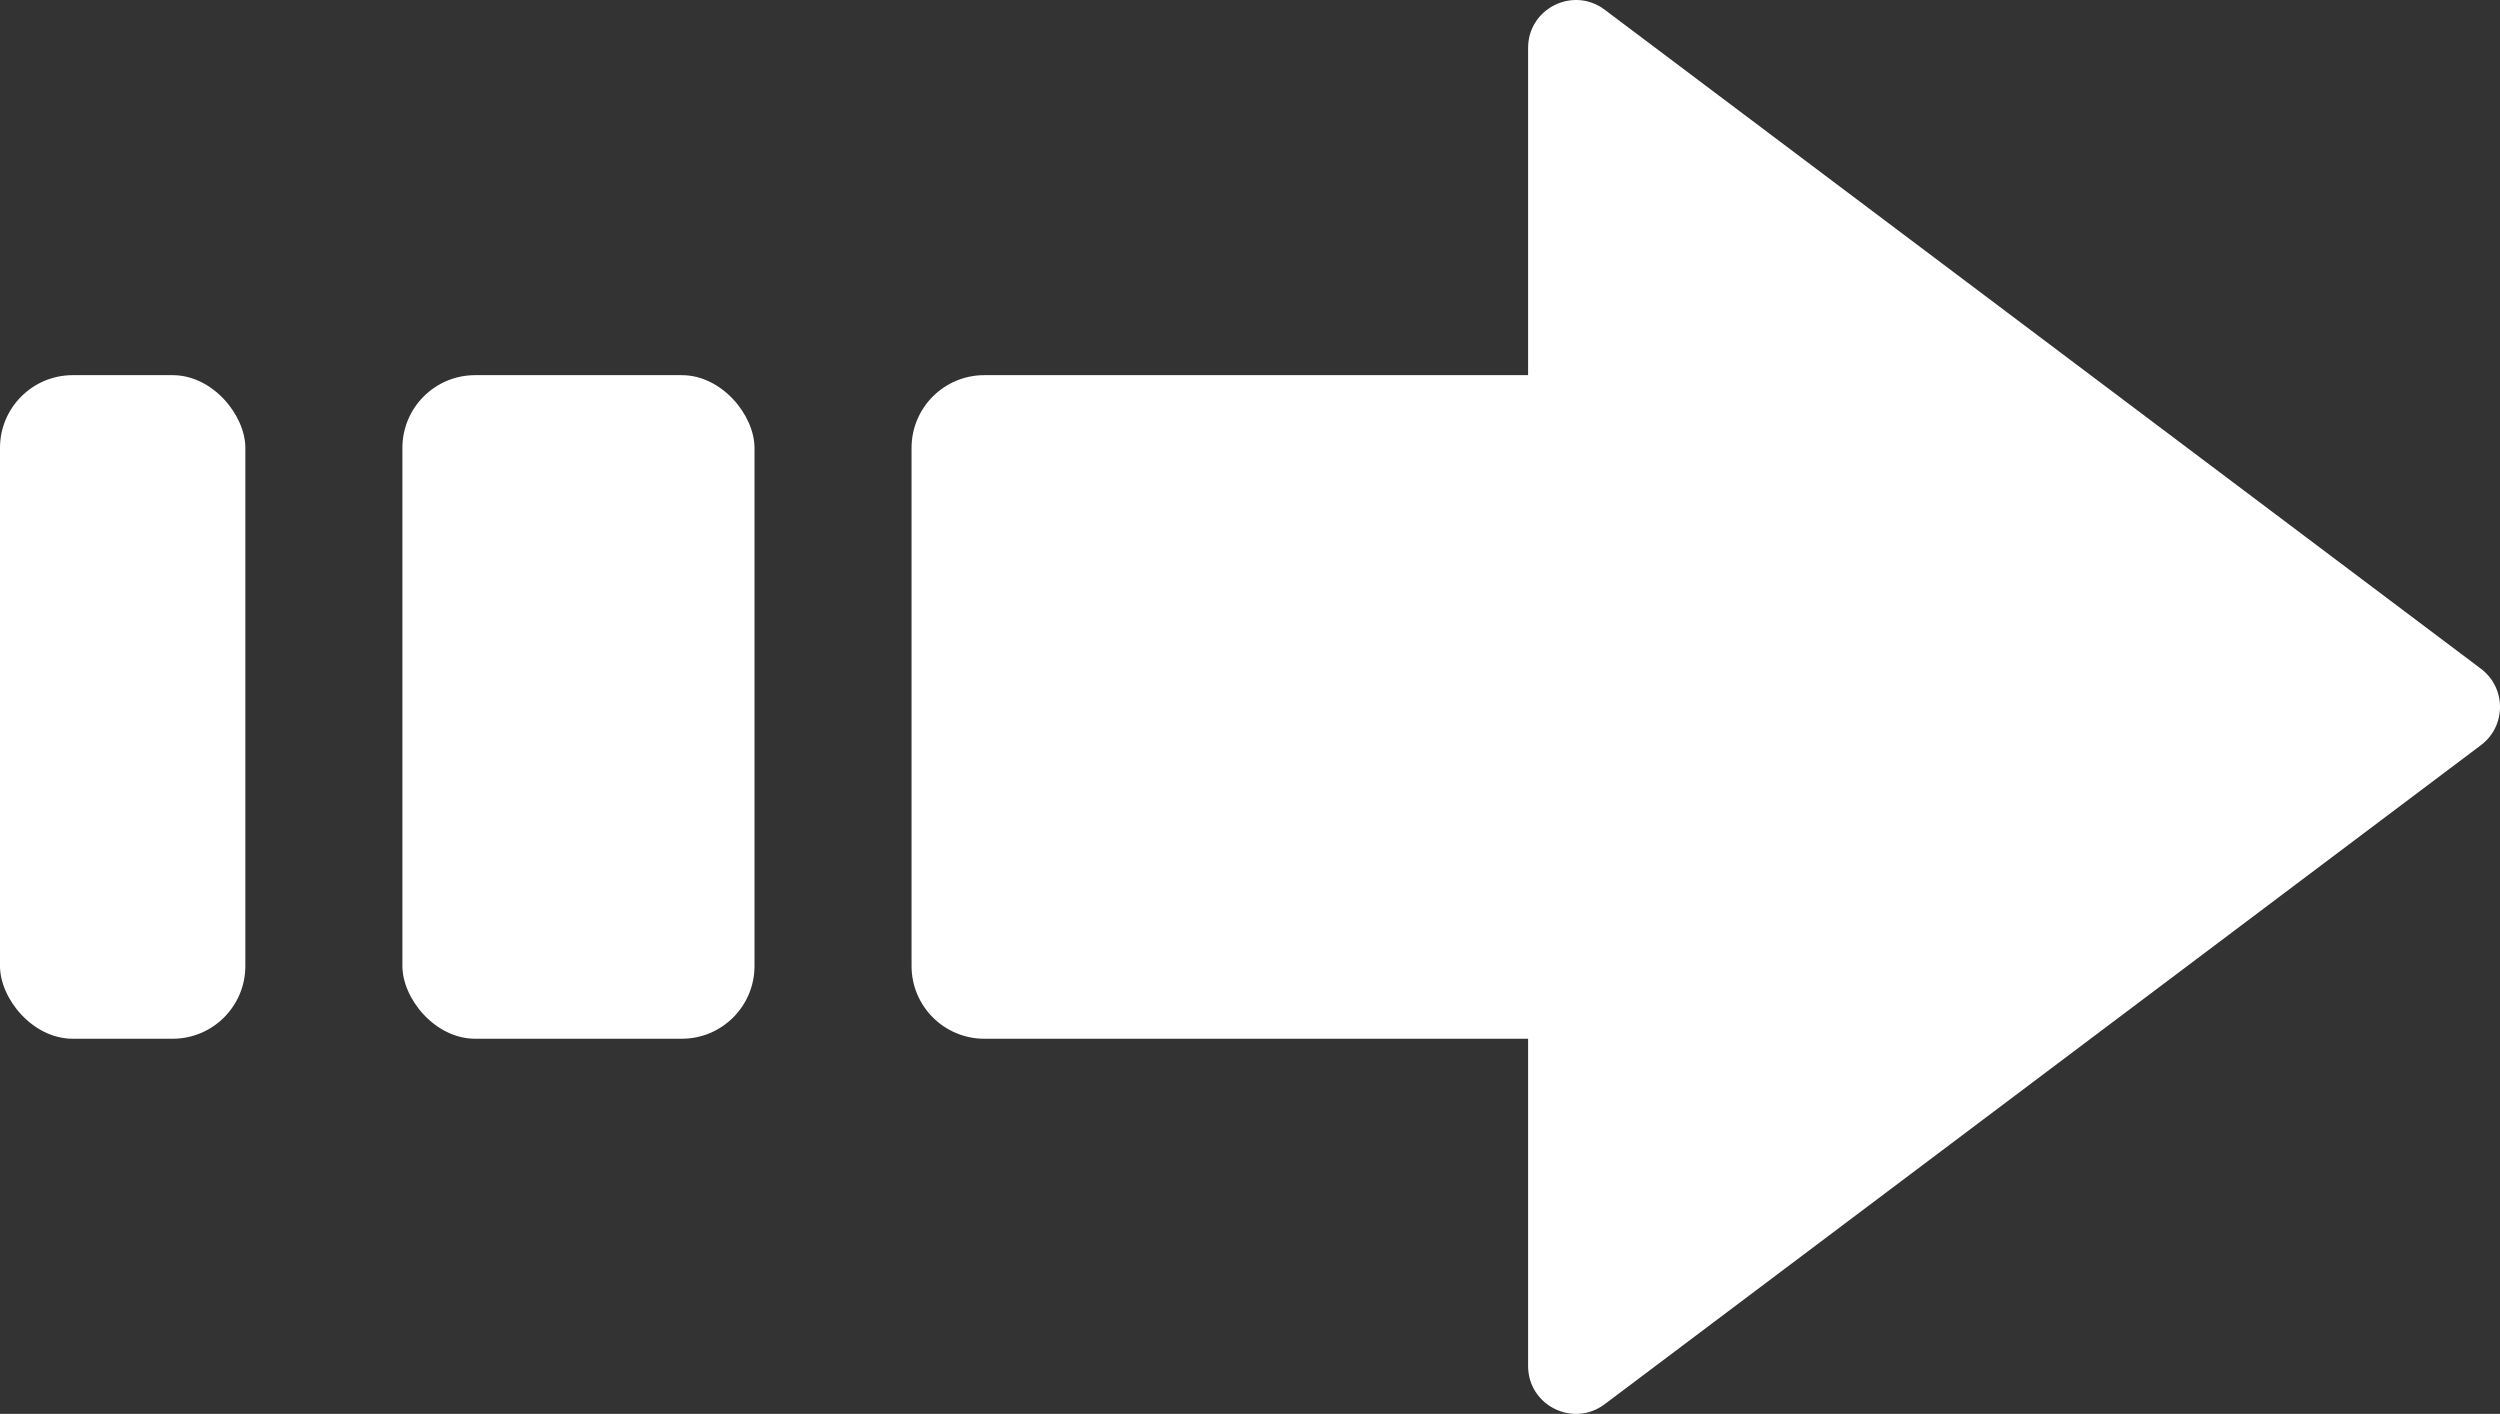 <?xml version="1.0" encoding="UTF-8"?>
<svg id="Layer_2" xmlns="http://www.w3.org/2000/svg" viewBox="0 0 266.92 150.959">
  <rect x="0" y="0" width="266.92" height="150.959" fill="#333333" stroke="none"/>
  <defs>
    <style>
      .cls-1 {
        fill: #fff;
      }
    </style>
  </defs>
  <g id="_ëÎÓÈ_1" data-name="ëÎÓÈ_1">
    <g>
      <rect class="cls-1" x="42.963" y="40.055" width="37.594" height="70.849" rx="7.765" ry="7.765"/>
      <rect class="cls-1" y="40.055" width="26.195" height="70.849" rx="7.765" ry="7.765"/>
      <path class="cls-1" d="M264.884,71.4L171.326,1.034c-3.365-2.531-8.174-.13-8.174,4.08v34.941h-58.062c-4.288,0-7.765,3.477-7.765,7.765v55.319c0,4.288,3.477,7.765,7.765,7.765h58.062v34.941c0,4.21,4.809,6.611,8.174,4.08l93.558-70.365c2.715-2.042,2.715-6.117,0-8.16Z"/>
    </g>
  </g>
</svg>